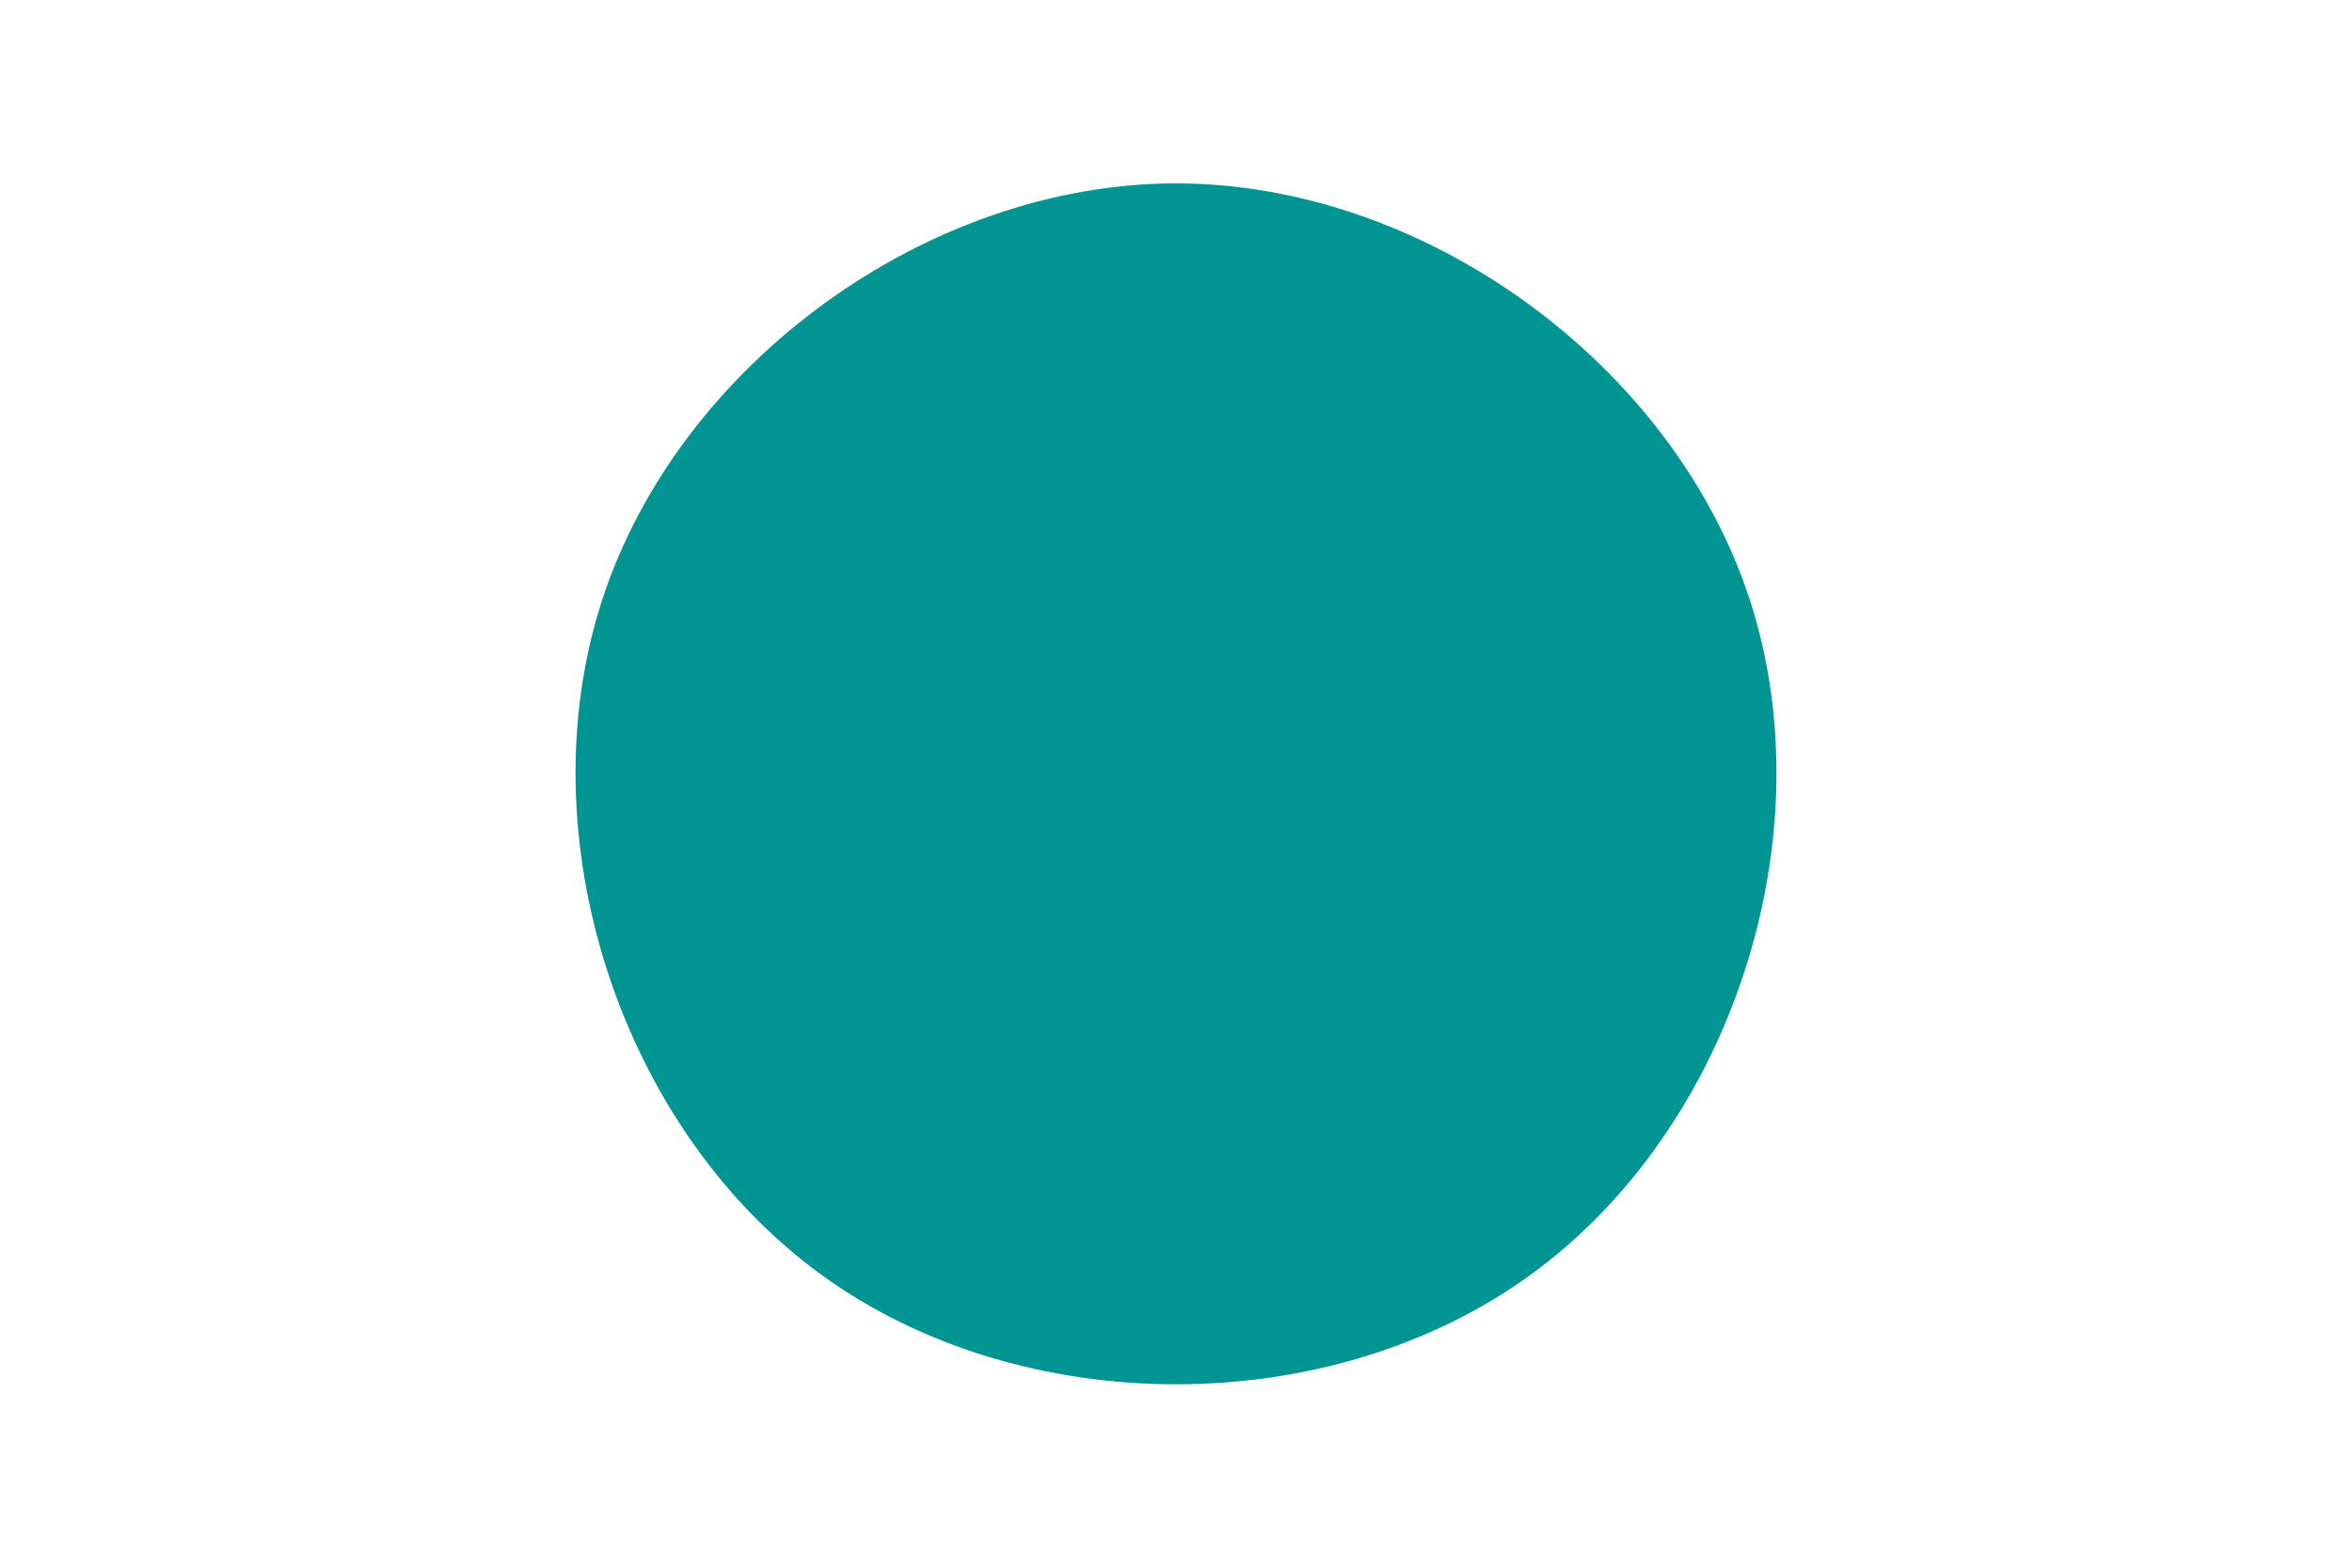 <svg id="visual" viewBox="0 0 900 600" width="900" height="600" xmlns="http://www.w3.org/2000/svg" xmlns:xlink="http://www.w3.org/1999/xlink" version="1.1"><rect x="0" y="0" width="900" height="600" fill="#FFFFFF"></rect><g transform="translate(450 301.087)"><path d="M219.6 -71.4C249 19.1 212.7 130.9 135.7 186.8C58.8 242.7 -58.8 242.7 -135.7 186.8C-212.7 130.9 -249 19.1 -219.6 -71.4C-190.2 -161.8 -95.1 -230.9 0 -230.9C95.1 -230.9 190.2 -161.8 219.6 -71.4" fill="#009492"></path></g></svg>